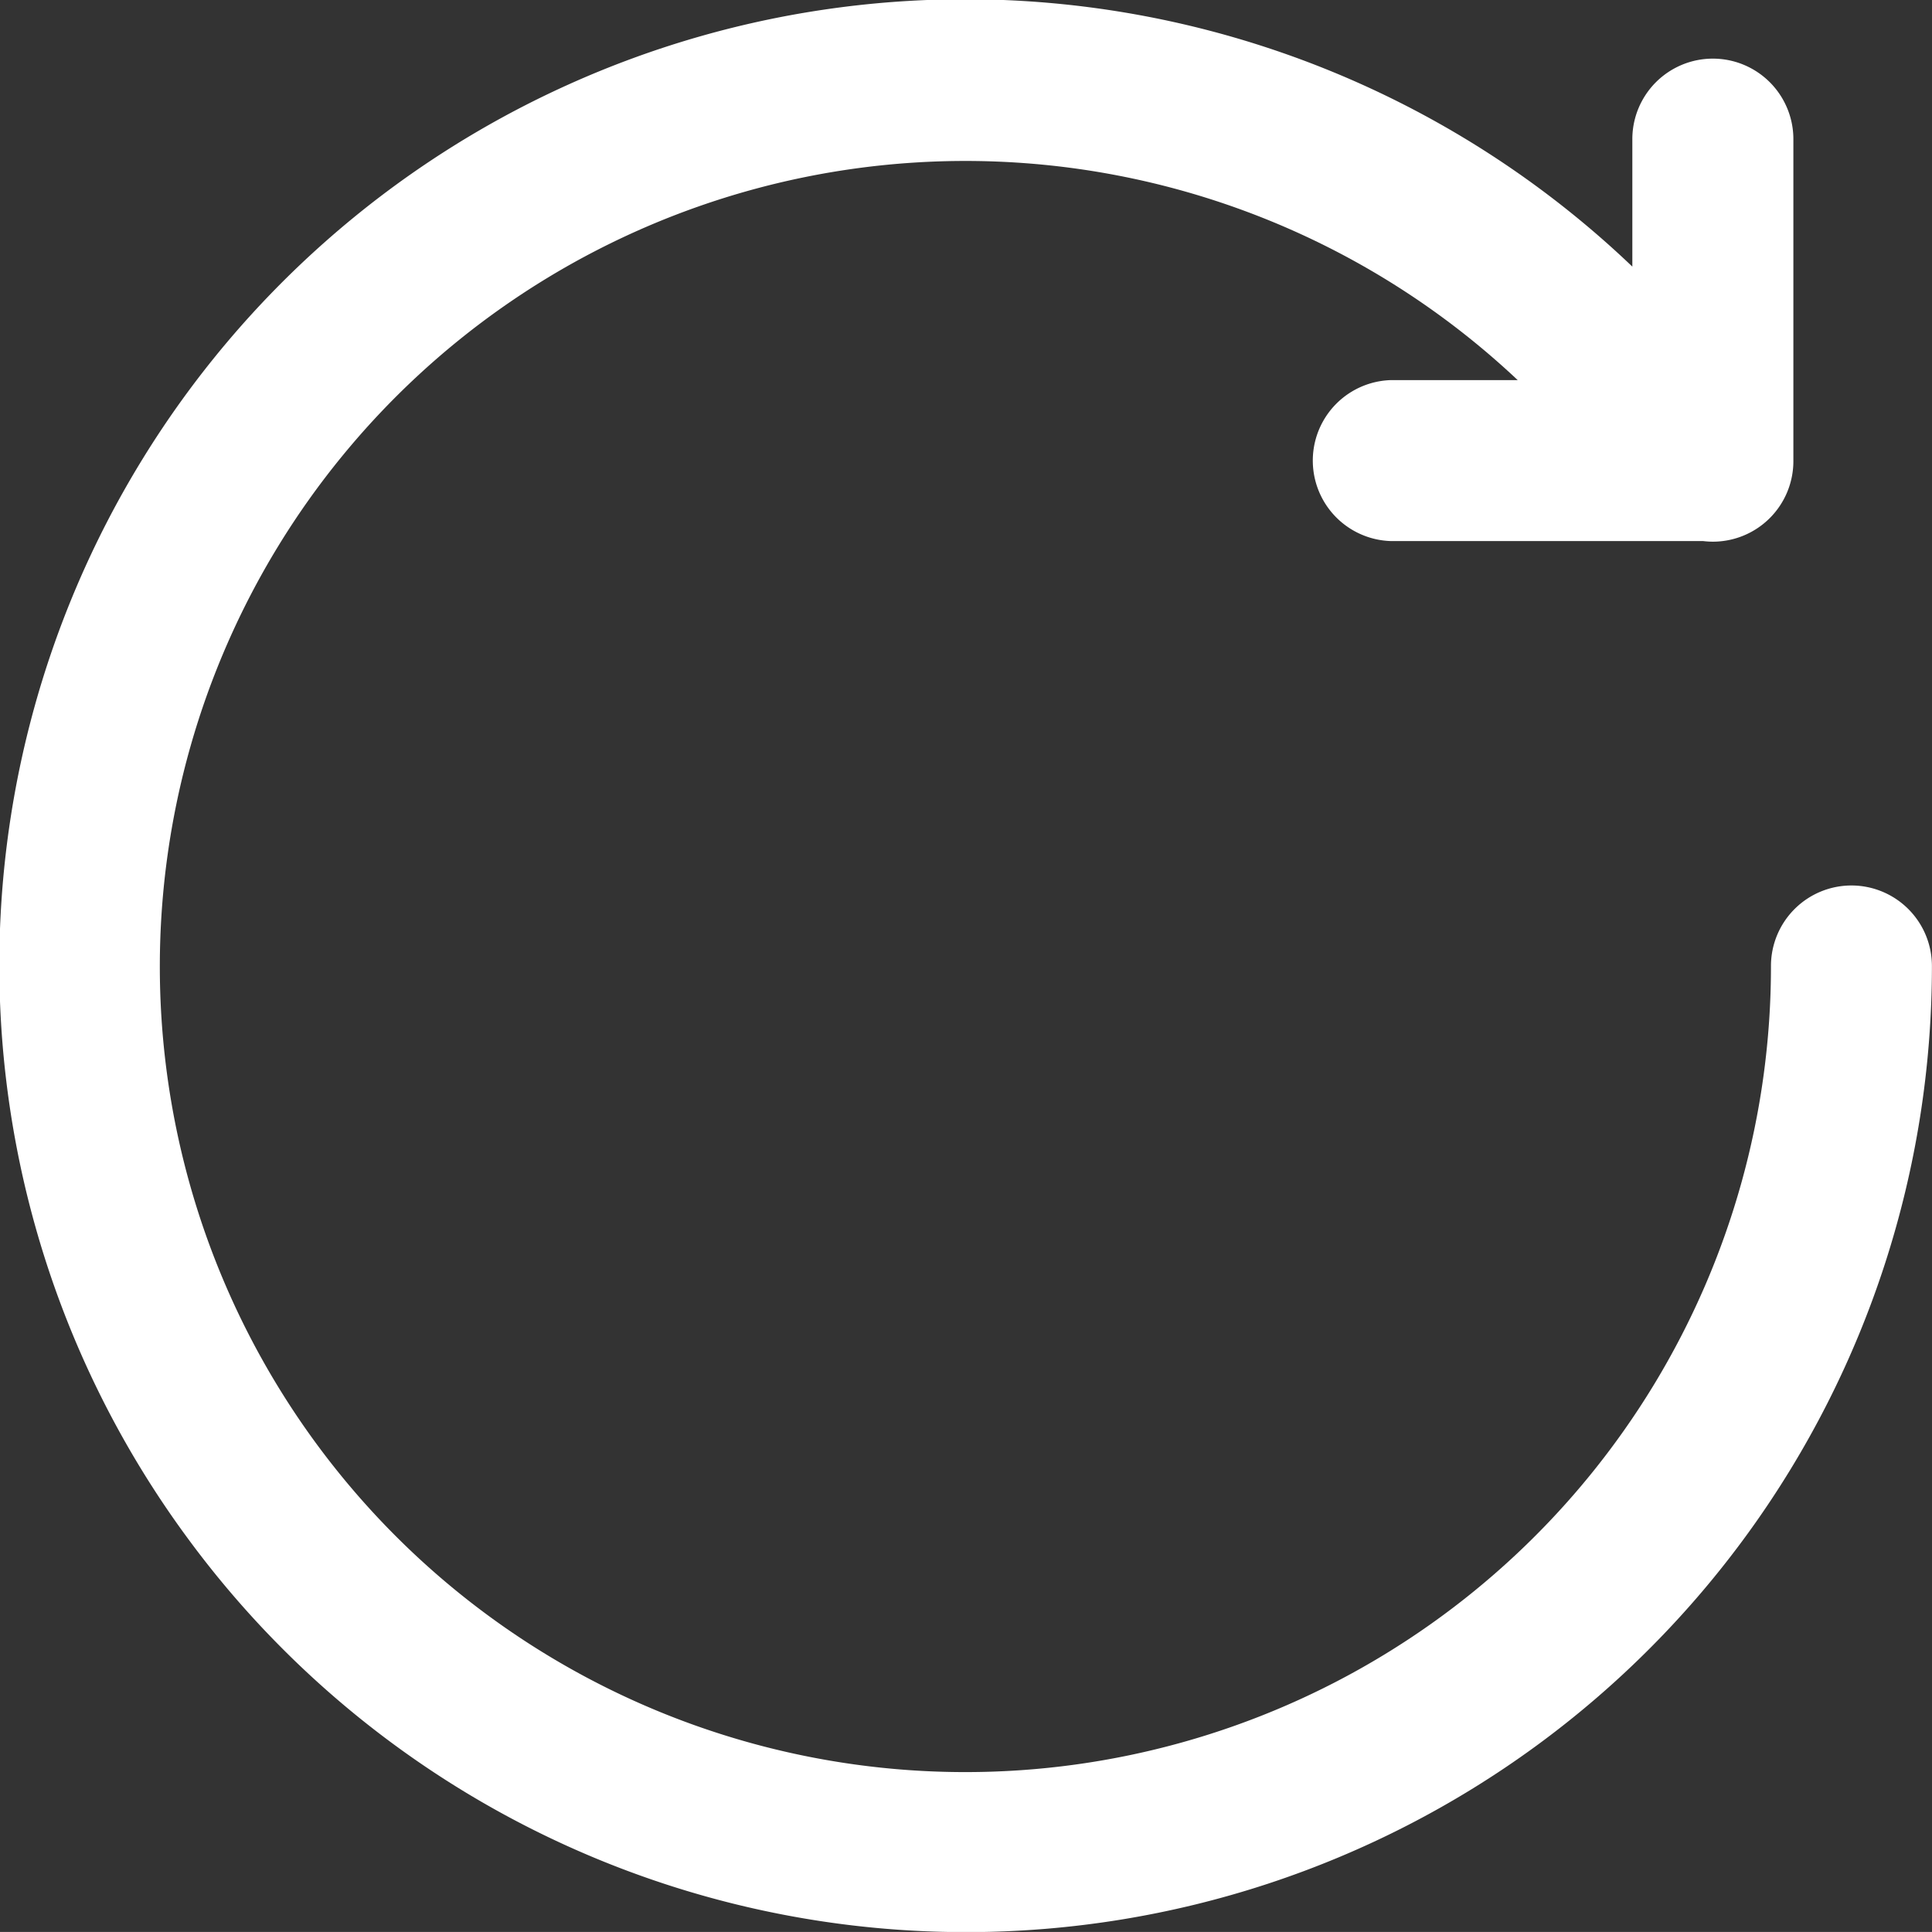 <svg xmlns="http://www.w3.org/2000/svg" width="25.602" height="25.601" viewBox="0 0 25.602 25.601"><rect x="0" y="0" width="25.602" height="25.601" fill="#333333" stroke="none"/><g transform="translate(-94 -305)"><path d="M575.845,65.248a1.067,1.067,0,0,0-1.067,1.066,10.675,10.675,0,1,1-3.356-7.763h-1.681a1.067,1.067,0,0,0,0,2.133h4.138a1.08,1.08,0,0,0,.129.008,1.067,1.067,0,0,0,1.067-1.067V55.358a1.067,1.067,0,0,0-2.134,0v1.689a12.8,12.8,0,0,0-19.13,16.87,12.8,12.8,0,0,0,23.1-7.6A1.067,1.067,0,0,0,575.845,65.248Z" transform="translate(-457.31 251.486)" fill="#fff"/></g></svg>